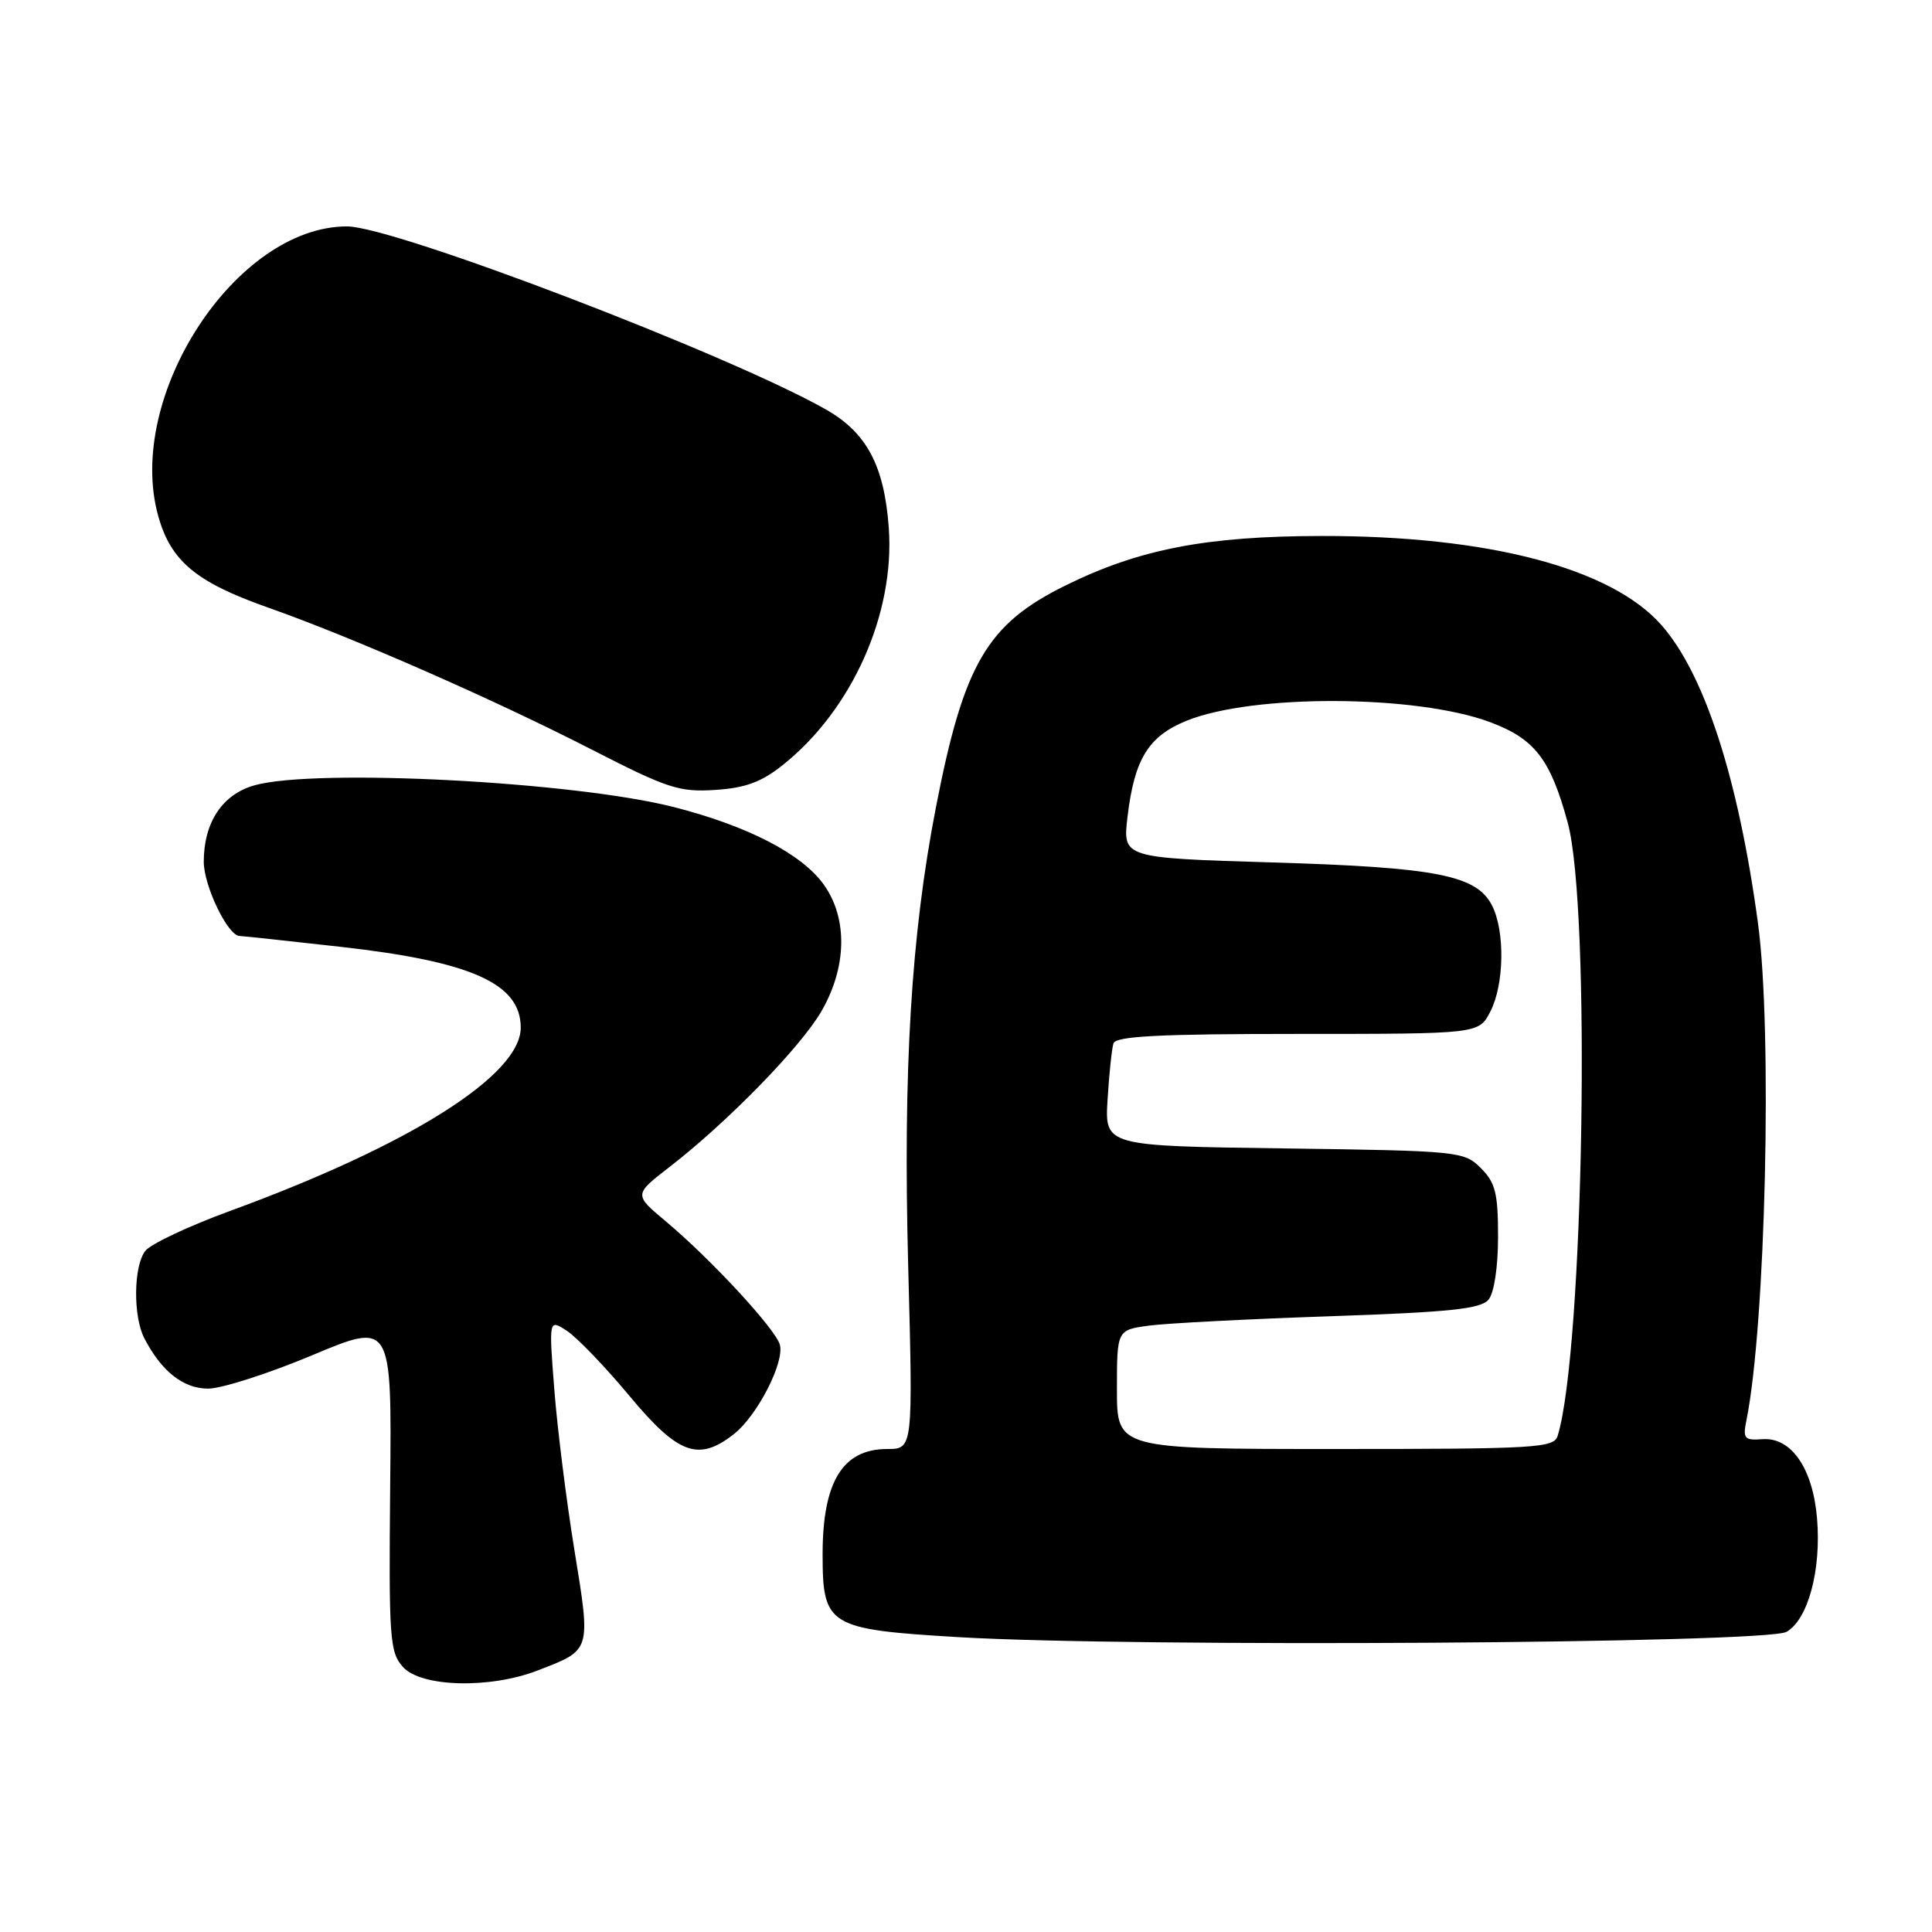 <?xml version="1.0" encoding="UTF-8" standalone="no"?>
<!DOCTYPE svg PUBLIC "-//W3C//DTD SVG 1.1//EN" "http://www.w3.org/Graphics/SVG/1.1/DTD/svg11.dtd" >
<svg xmlns="http://www.w3.org/2000/svg" xmlns:xlink="http://www.w3.org/1999/xlink" version="1.1" viewBox="0 0 256 256">
 <g >
 <path fill="currentColor"
d=" M 71.23 221.35 C 78.38 218.60 78.30 218.86 76.12 205.44 C 75.05 198.87 73.85 189.29 73.45 184.14 C 72.72 174.77 72.72 174.77 75.13 176.35 C 76.45 177.22 80.18 181.09 83.40 184.96 C 89.87 192.73 92.55 193.71 97.25 190.02 C 100.33 187.60 103.96 180.55 103.34 178.20 C 102.81 176.15 94.23 166.87 88.24 161.85 C 83.98 158.29 83.98 158.29 88.74 154.61 C 96.33 148.74 105.97 138.88 108.78 134.10 C 112.22 128.24 112.37 121.72 109.16 117.22 C 106.26 113.16 99.12 109.46 89.32 106.95 C 76.09 103.57 41.91 101.79 33.75 104.05 C 29.47 105.24 27.00 108.96 27.00 114.20 C 27.01 117.39 30.18 123.98 31.74 124.02 C 32.16 124.03 38.19 124.68 45.14 125.46 C 62.49 127.41 69.00 130.33 69.00 136.16 C 69.00 142.47 54.35 151.72 30.50 160.45 C 25.00 162.46 19.94 164.85 19.25 165.75 C 17.69 167.78 17.62 174.40 19.12 177.32 C 21.39 181.71 24.28 184.00 27.58 184.00 C 29.36 184.00 35.56 182.01 41.36 179.58 C 51.91 175.16 51.91 175.16 51.70 196.97 C 51.51 217.17 51.64 218.93 53.40 220.89 C 55.81 223.56 64.89 223.80 71.23 221.35 Z  M 236.72 216.23 C 239.57 214.60 241.34 208.06 240.77 201.22 C 240.22 194.58 237.36 190.42 233.54 190.70 C 231.13 190.88 230.92 190.62 231.41 188.20 C 233.96 175.64 234.87 136.57 232.94 122.32 C 230.35 103.18 225.87 89.34 220.17 82.85 C 213.52 75.27 197.19 70.99 175.12 71.02 C 159.87 71.04 150.98 72.75 141.22 77.56 C 130.78 82.69 127.70 87.96 124.01 107.00 C 120.73 123.89 119.65 141.67 120.34 167.75 C 120.98 192.00 120.98 192.00 117.56 192.00 C 111.66 192.00 109.00 196.34 109.00 205.95 C 109.00 215.45 109.73 215.90 127.00 216.93 C 150.11 218.30 234.02 217.77 236.72 216.23 Z  M 103.76 101.34 C 112.91 94.03 118.58 81.34 117.77 69.97 C 117.18 61.72 114.85 57.33 109.44 54.26 C 96.60 46.97 52.20 30.00 45.98 30.00 C 31.24 30.00 16.54 52.57 20.97 68.39 C 22.64 74.36 25.98 77.14 35.50 80.50 C 46.69 84.44 65.50 92.70 78.50 99.37 C 88.43 104.46 90.01 104.98 94.76 104.67 C 98.78 104.41 100.90 103.63 103.76 101.34 Z  M 148.00 184.11 C 148.00 176.23 148.00 176.23 152.25 175.65 C 154.59 175.34 165.38 174.78 176.24 174.41 C 192.09 173.87 196.22 173.44 197.24 172.21 C 197.98 171.32 198.50 167.90 198.50 163.87 C 198.50 158.11 198.15 156.70 196.22 154.78 C 194.00 152.56 193.37 152.49 170.17 152.17 C 146.38 151.85 146.38 151.85 146.76 145.67 C 146.97 142.28 147.32 138.94 147.54 138.25 C 147.84 137.30 153.62 137.00 171.94 137.00 C 195.95 137.00 195.95 137.00 197.47 134.05 C 199.32 130.48 199.44 123.42 197.71 120.00 C 195.67 115.97 190.39 114.93 168.63 114.28 C 148.76 113.68 148.76 113.68 149.40 108.26 C 150.30 100.60 152.16 97.56 157.21 95.51 C 165.99 91.94 187.64 92.04 197.42 95.68 C 203.37 97.90 205.43 100.57 207.73 109.00 C 210.82 120.33 209.86 178.94 206.40 190.25 C 205.91 191.86 203.62 192.00 176.93 192.00 C 148.00 192.00 148.00 192.00 148.00 184.11 Z "/>
</g>
</svg>
